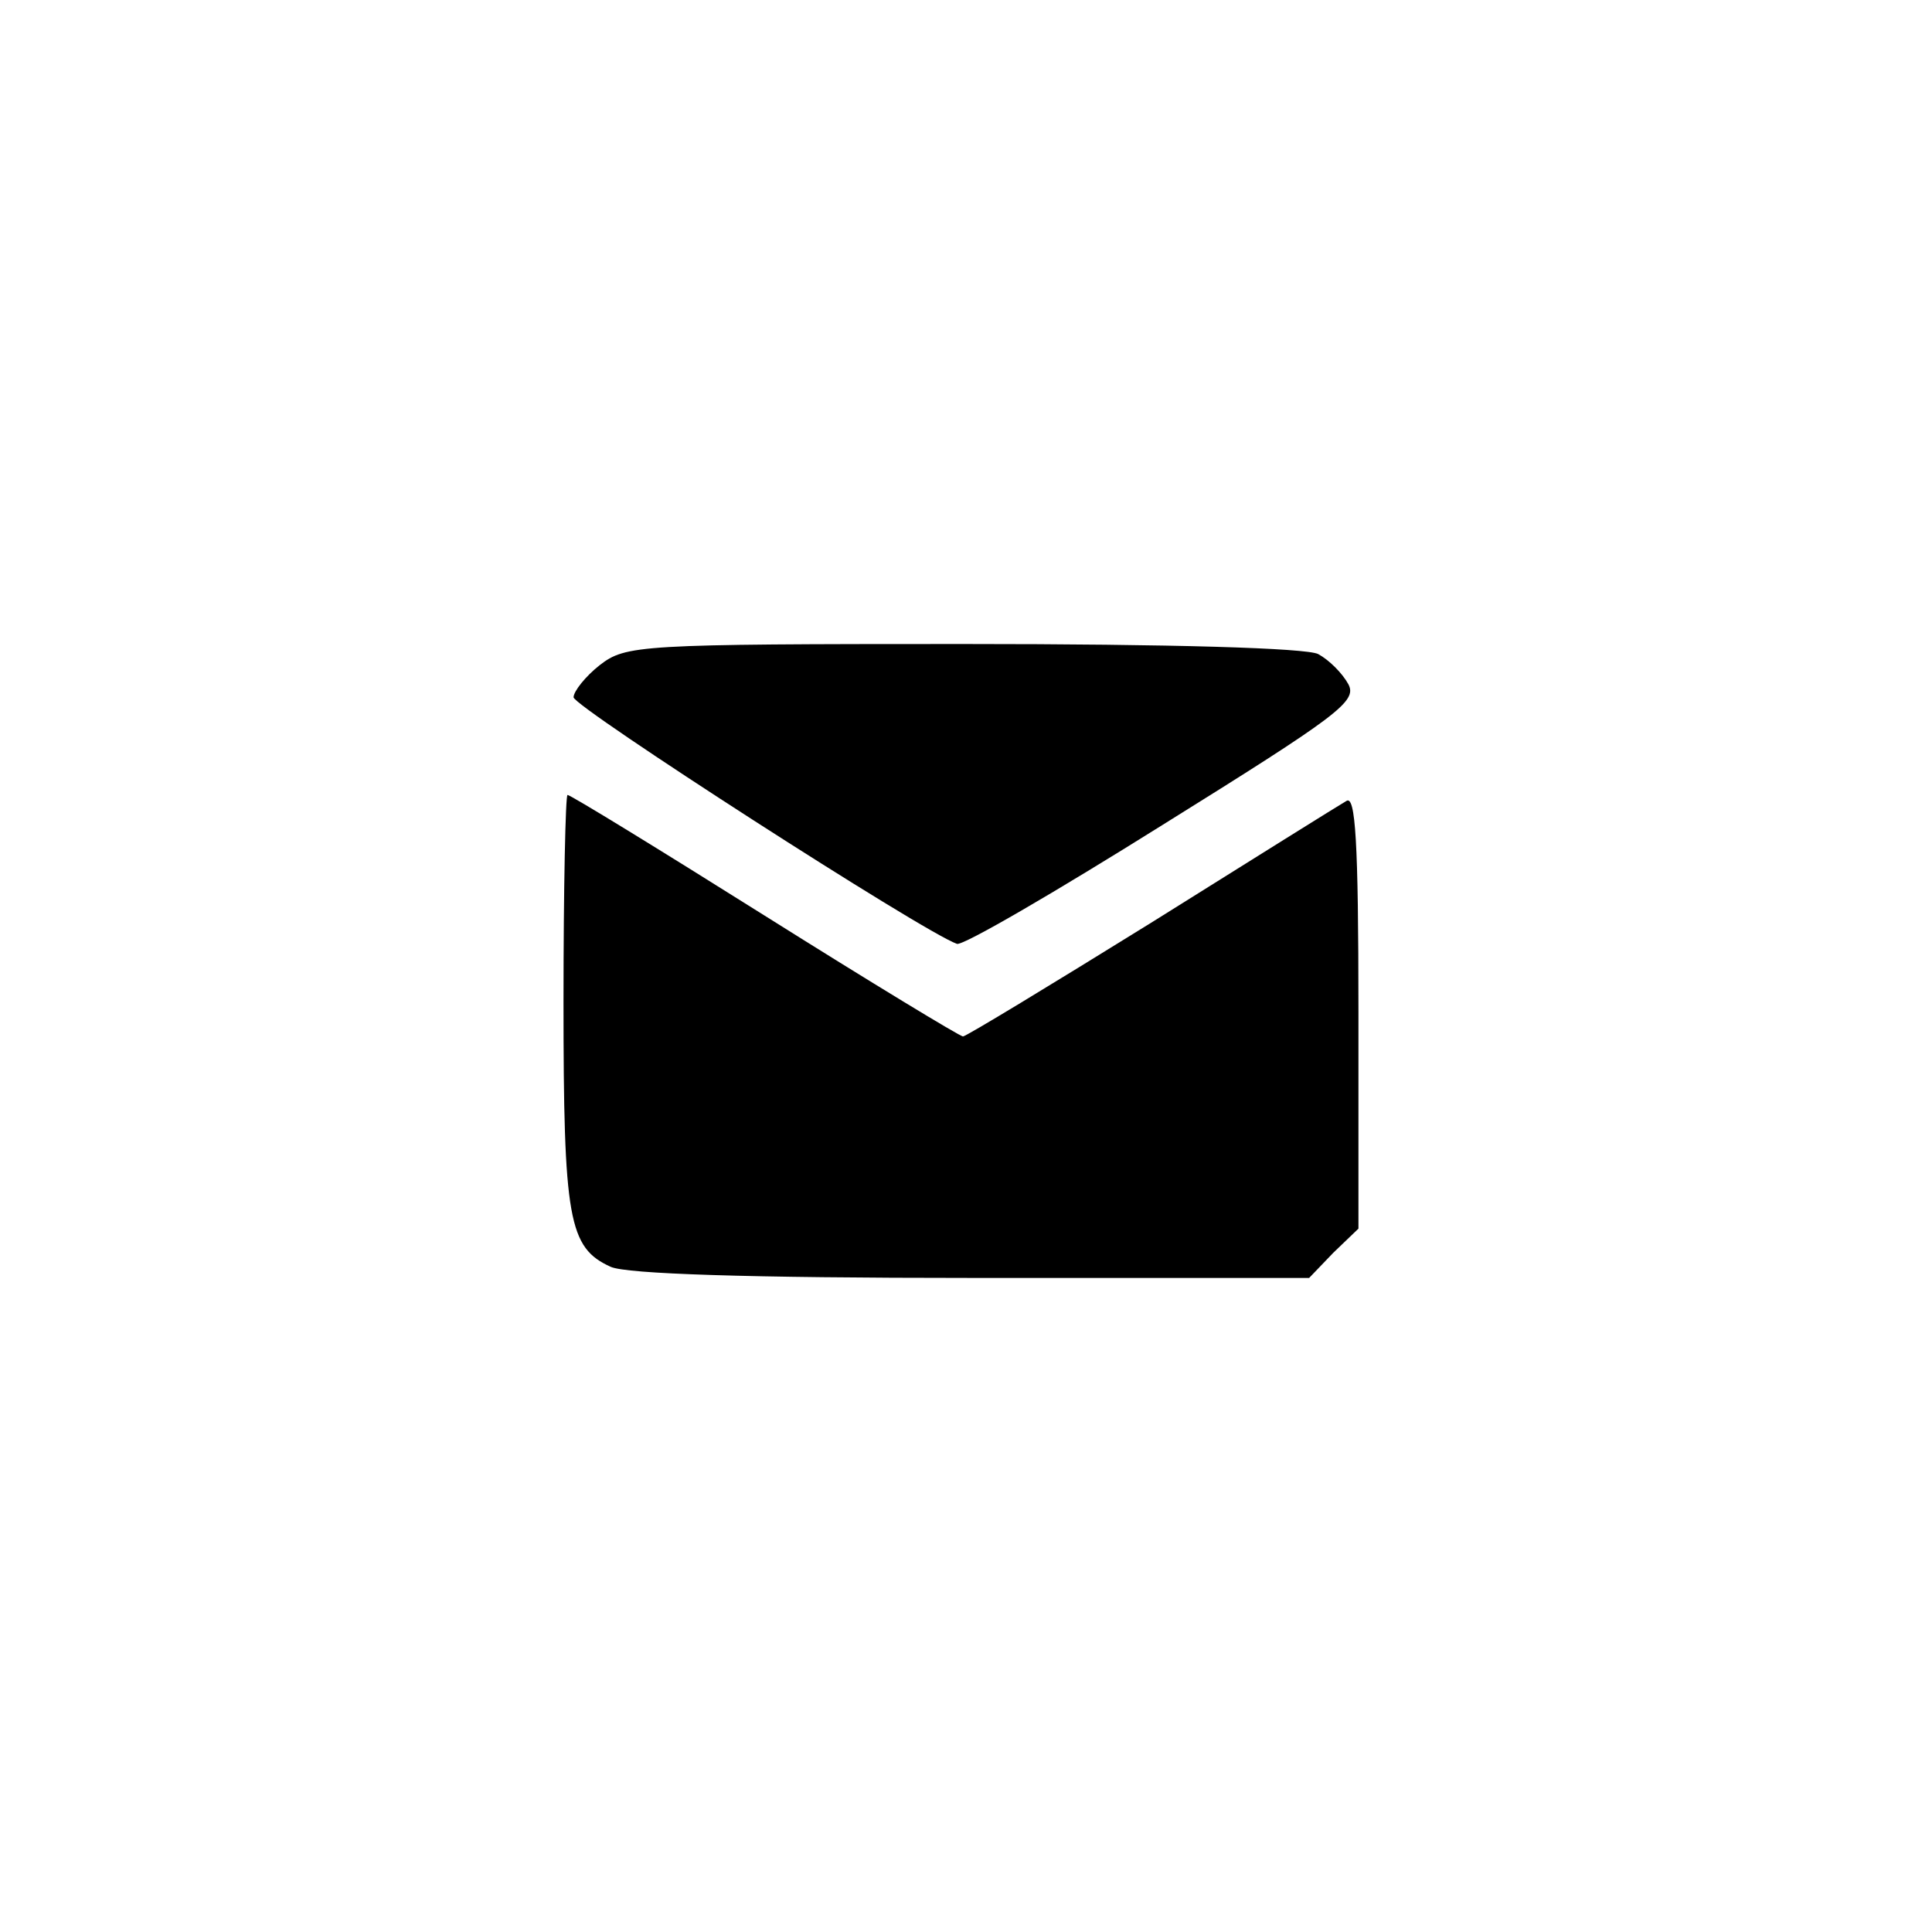<?xml version="1.0" standalone="no"?>
<!DOCTYPE svg PUBLIC "-//W3C//DTD SVG 20010904//EN"
 "http://www.w3.org/TR/2001/REC-SVG-20010904/DTD/svg10.dtd">
<svg version="1.0" xmlns="http://www.w3.org/2000/svg"
 width="192pt" height="192pt" viewBox="0 0 192 192"
 preserveAspectRatio="xMidYMid meet">
<g transform="translate(0,192) scale(0.1,-0.1)"
fill="#000000" stroke="none">
810 c245 -63 441 -223 549 -451 55 -116 75 -212 75 -354 0 -141 -20 -238 -75
-352 -86 -182 -215 -312 -396 -398 -116 -55 -212 -75 -354 -75 -142 0 -238 20
-354 75 -228 108 -388 304 -451 549 -28 110 -28 292 0 402 76 298 303 526 600
603 106 28 298 28 406 1z"/>
<path d="M596 1259 c-14 -11 -26 -26 -26 -32 1 -10 347 -233 381 -245 6 -2 97
51 204 118 175 109 194 123 185 140 -6 11 -19 24 -30 30 -12 6 -144 10 -353
10 -323 0 -335 -1 -361 -21z"/>
<path d="M560 925 c0 -217 5 -245 47 -264 16 -7 135 -11 359 -11 l335 0 24 25
25 24 0 216 c0 170 -3 215 -12 209 -7 -4 -95 -59 -194 -121 -100 -62 -184
-113 -187 -113 -3 0 -92 54 -197 120 -105 66 -193 120 -196 120 -2 0 -4 -92
-4 -205z"/>
</g>
</svg>
